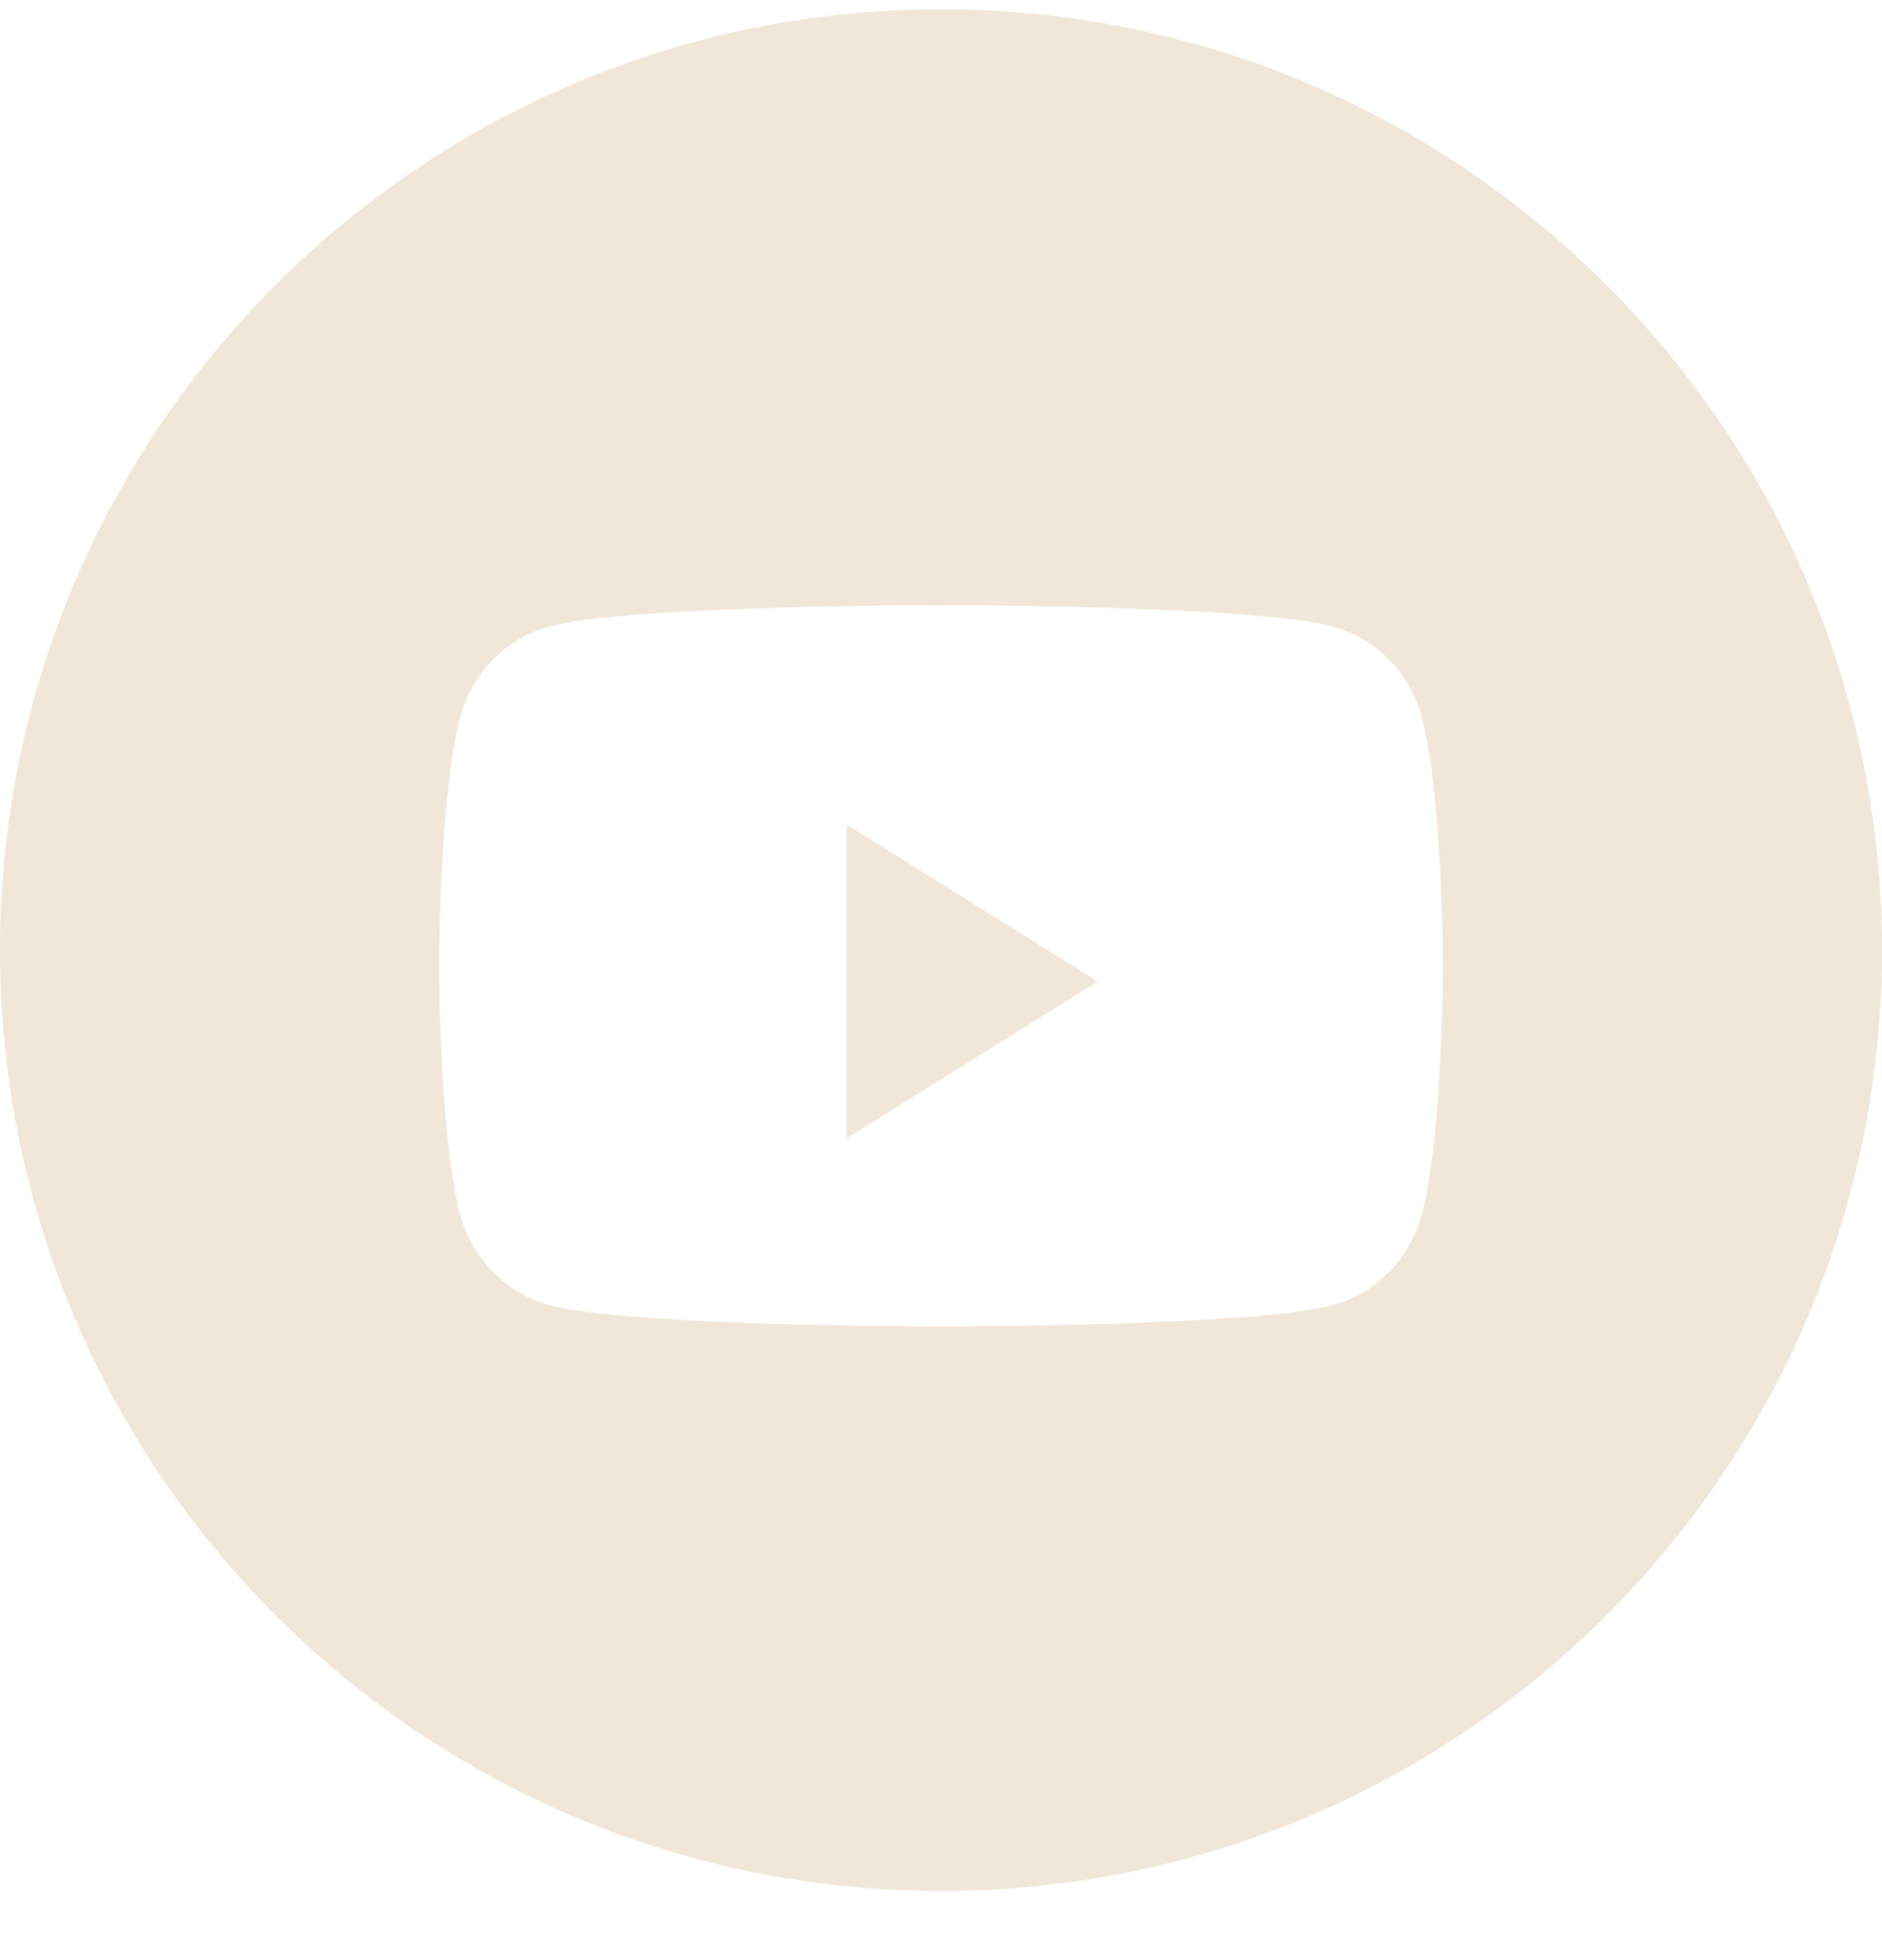 <svg width="24" height="25" viewBox="0 0 24 25" fill="none" xmlns="http://www.w3.org/2000/svg">
<path fill-rule="evenodd" clip-rule="evenodd" d="M12 0.118C5.373 0.118 0 5.491 0 12.118C0 18.746 5.373 24.118 12 24.118C18.627 24.118 24 18.746 24 12.118C24 5.491 18.627 0.118 12 0.118ZM17.001 7.993C17.552 8.144 17.985 8.589 18.133 9.155C18.4 10.18 18.4 12.318 18.4 12.318C18.4 12.318 18.4 14.457 18.133 15.482C17.985 16.047 17.552 16.492 17.001 16.644C16.003 16.918 12 16.918 12 16.918C12 16.918 7.997 16.918 6.999 16.644C6.448 16.492 6.015 16.047 5.867 15.482C5.6 14.457 5.6 12.318 5.6 12.318C5.6 12.318 5.6 10.18 5.867 9.155C6.015 8.589 6.448 8.144 6.999 7.993C7.997 7.718 12 7.718 12 7.718C12 7.718 16.003 7.718 17.001 7.993Z" fill="#F0E7D8"/>
<path d="M10.8 14.518V10.518L14 12.518L10.8 14.518Z" fill="#F0E7D8"/>
</svg>
